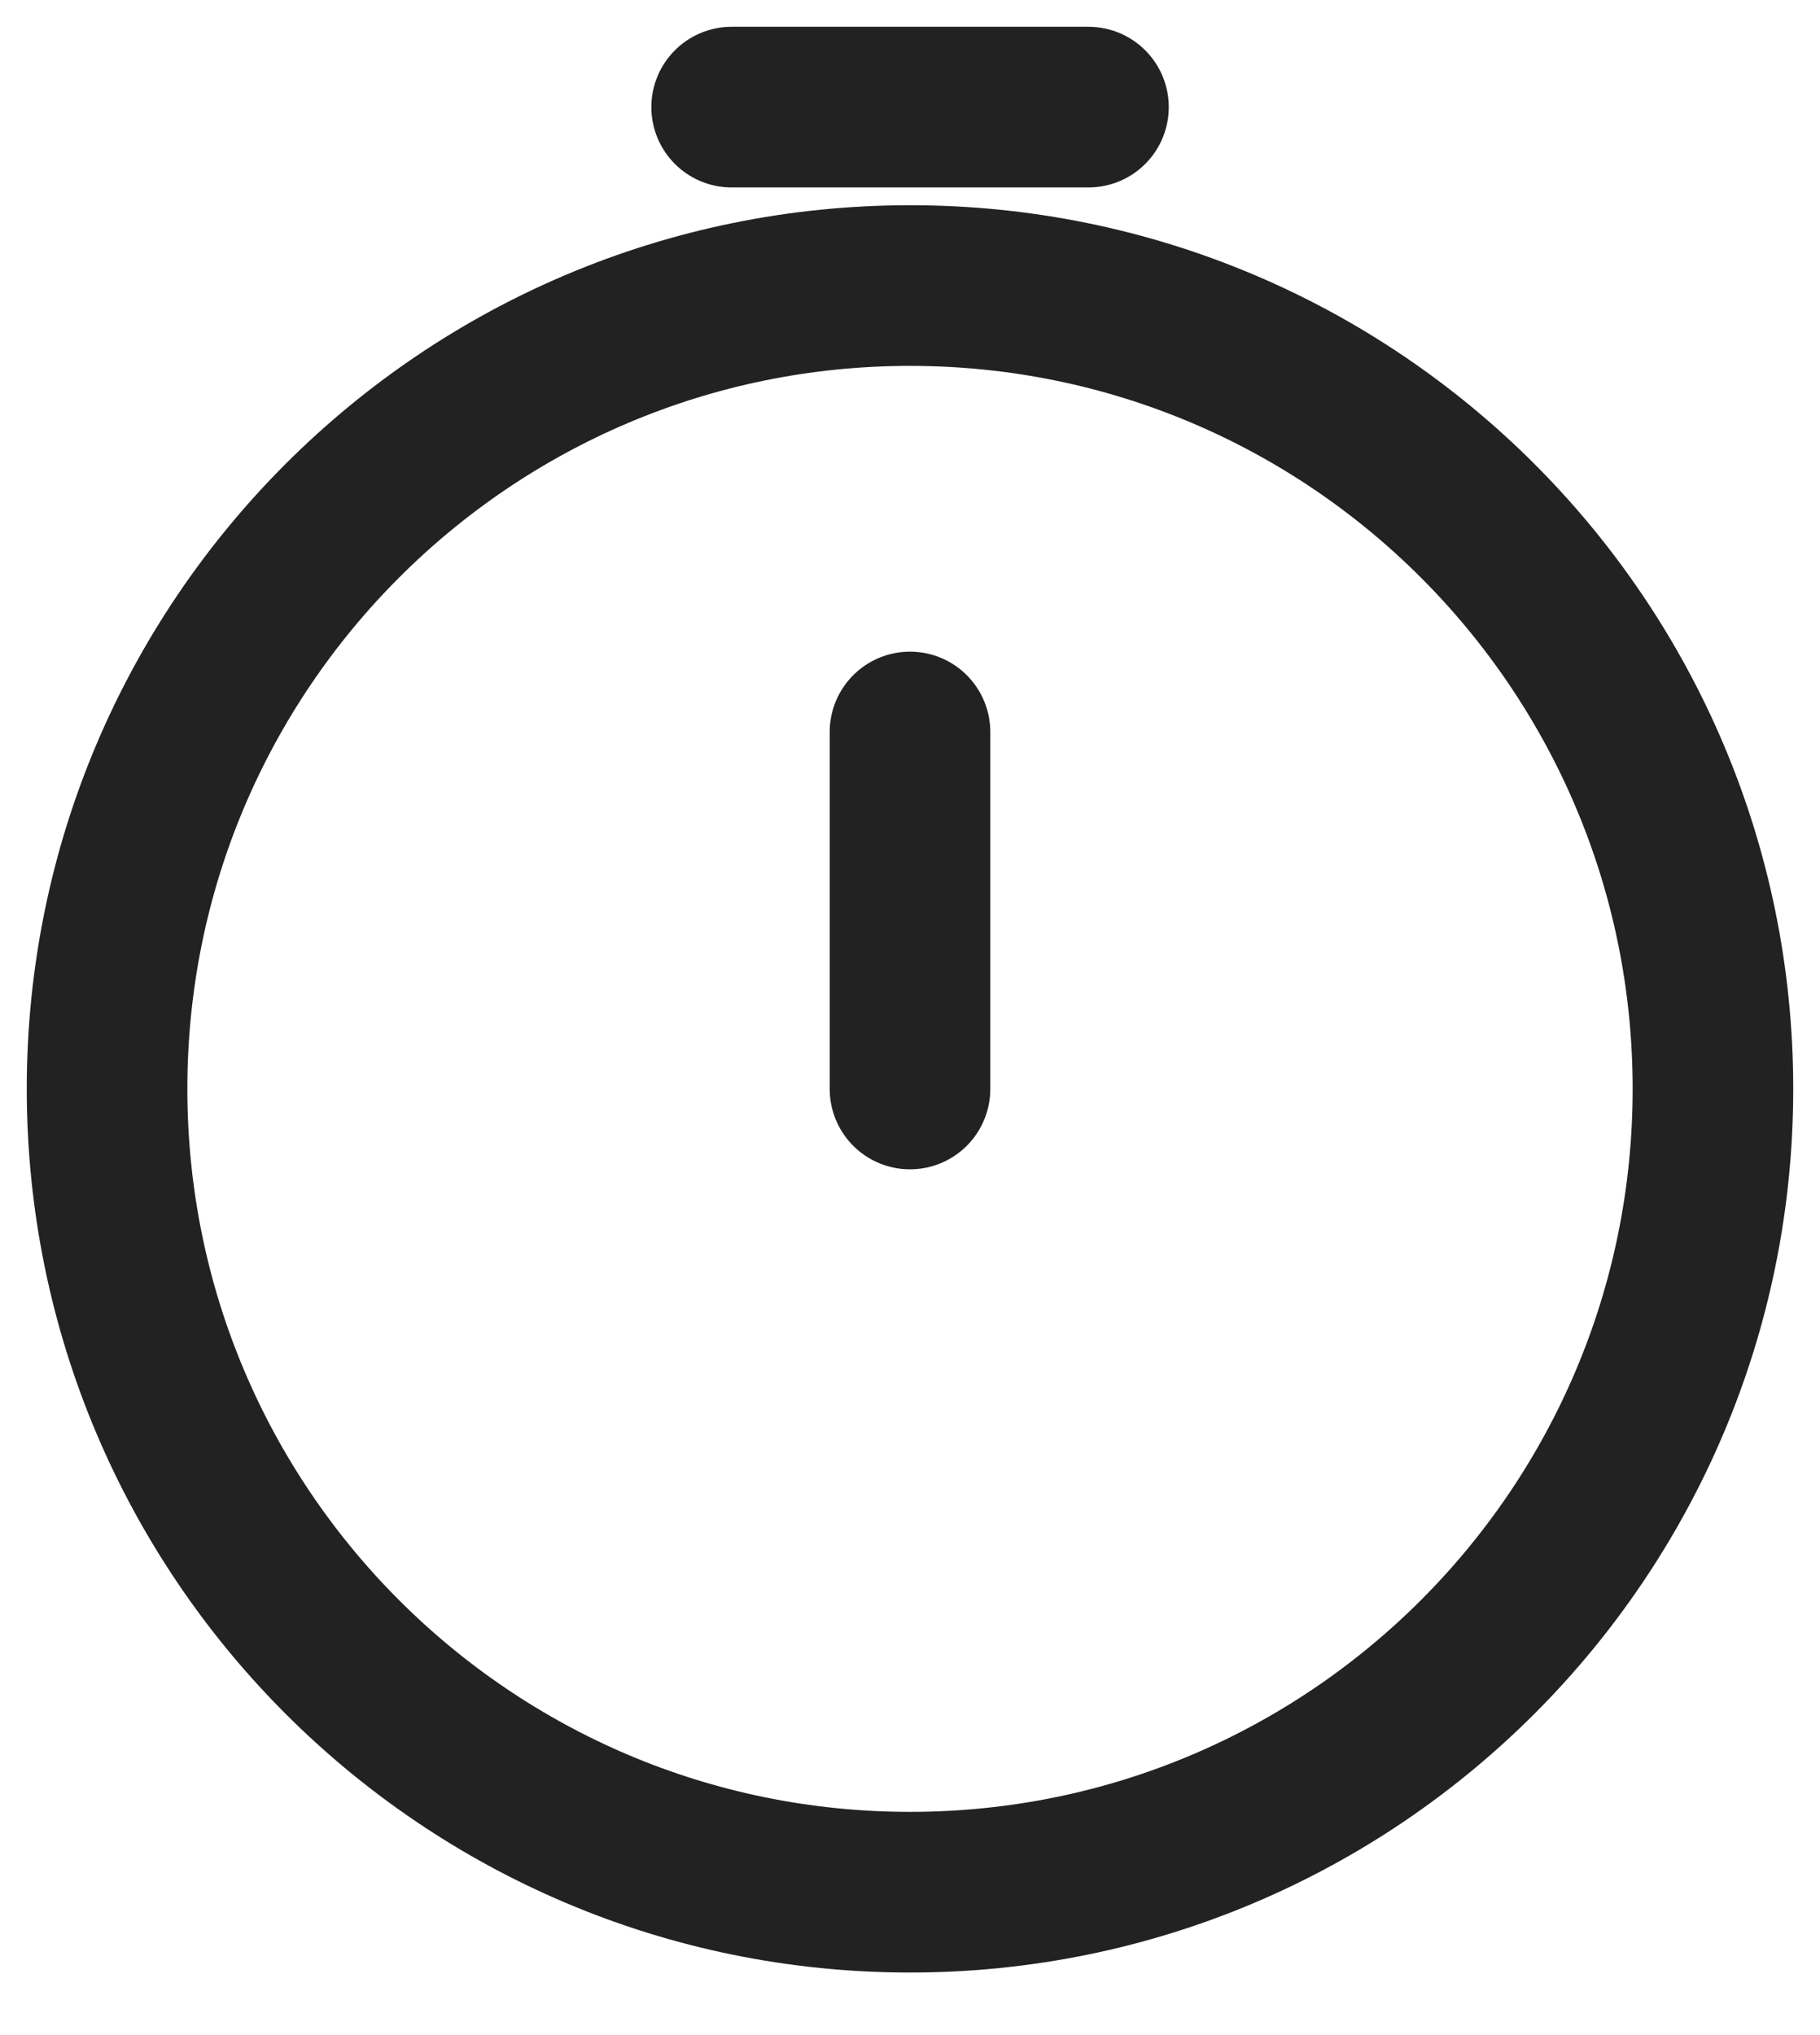 <svg width="17" height="19" viewBox="0 0 17 19" fill="none" xmlns="http://www.w3.org/2000/svg">
<path d="M16 10.166C16 14.308 12.642 17.666 8.5 17.666C4.358 17.666 1 14.308 1 10.166C1 6.024 4.358 2.666 8.5 2.666C12.642 2.666 16 6.024 16 10.166Z" stroke="#222222" stroke-width="1.5"/>
<path d="M8.5 10.167V6.834" stroke="#222222" stroke-width="1.5" stroke-linecap="round" stroke-linejoin="round"/>
<path d="M6.834 1H10.167" stroke="#222222" stroke-width="1.5" stroke-linecap="round"/>
</svg>
